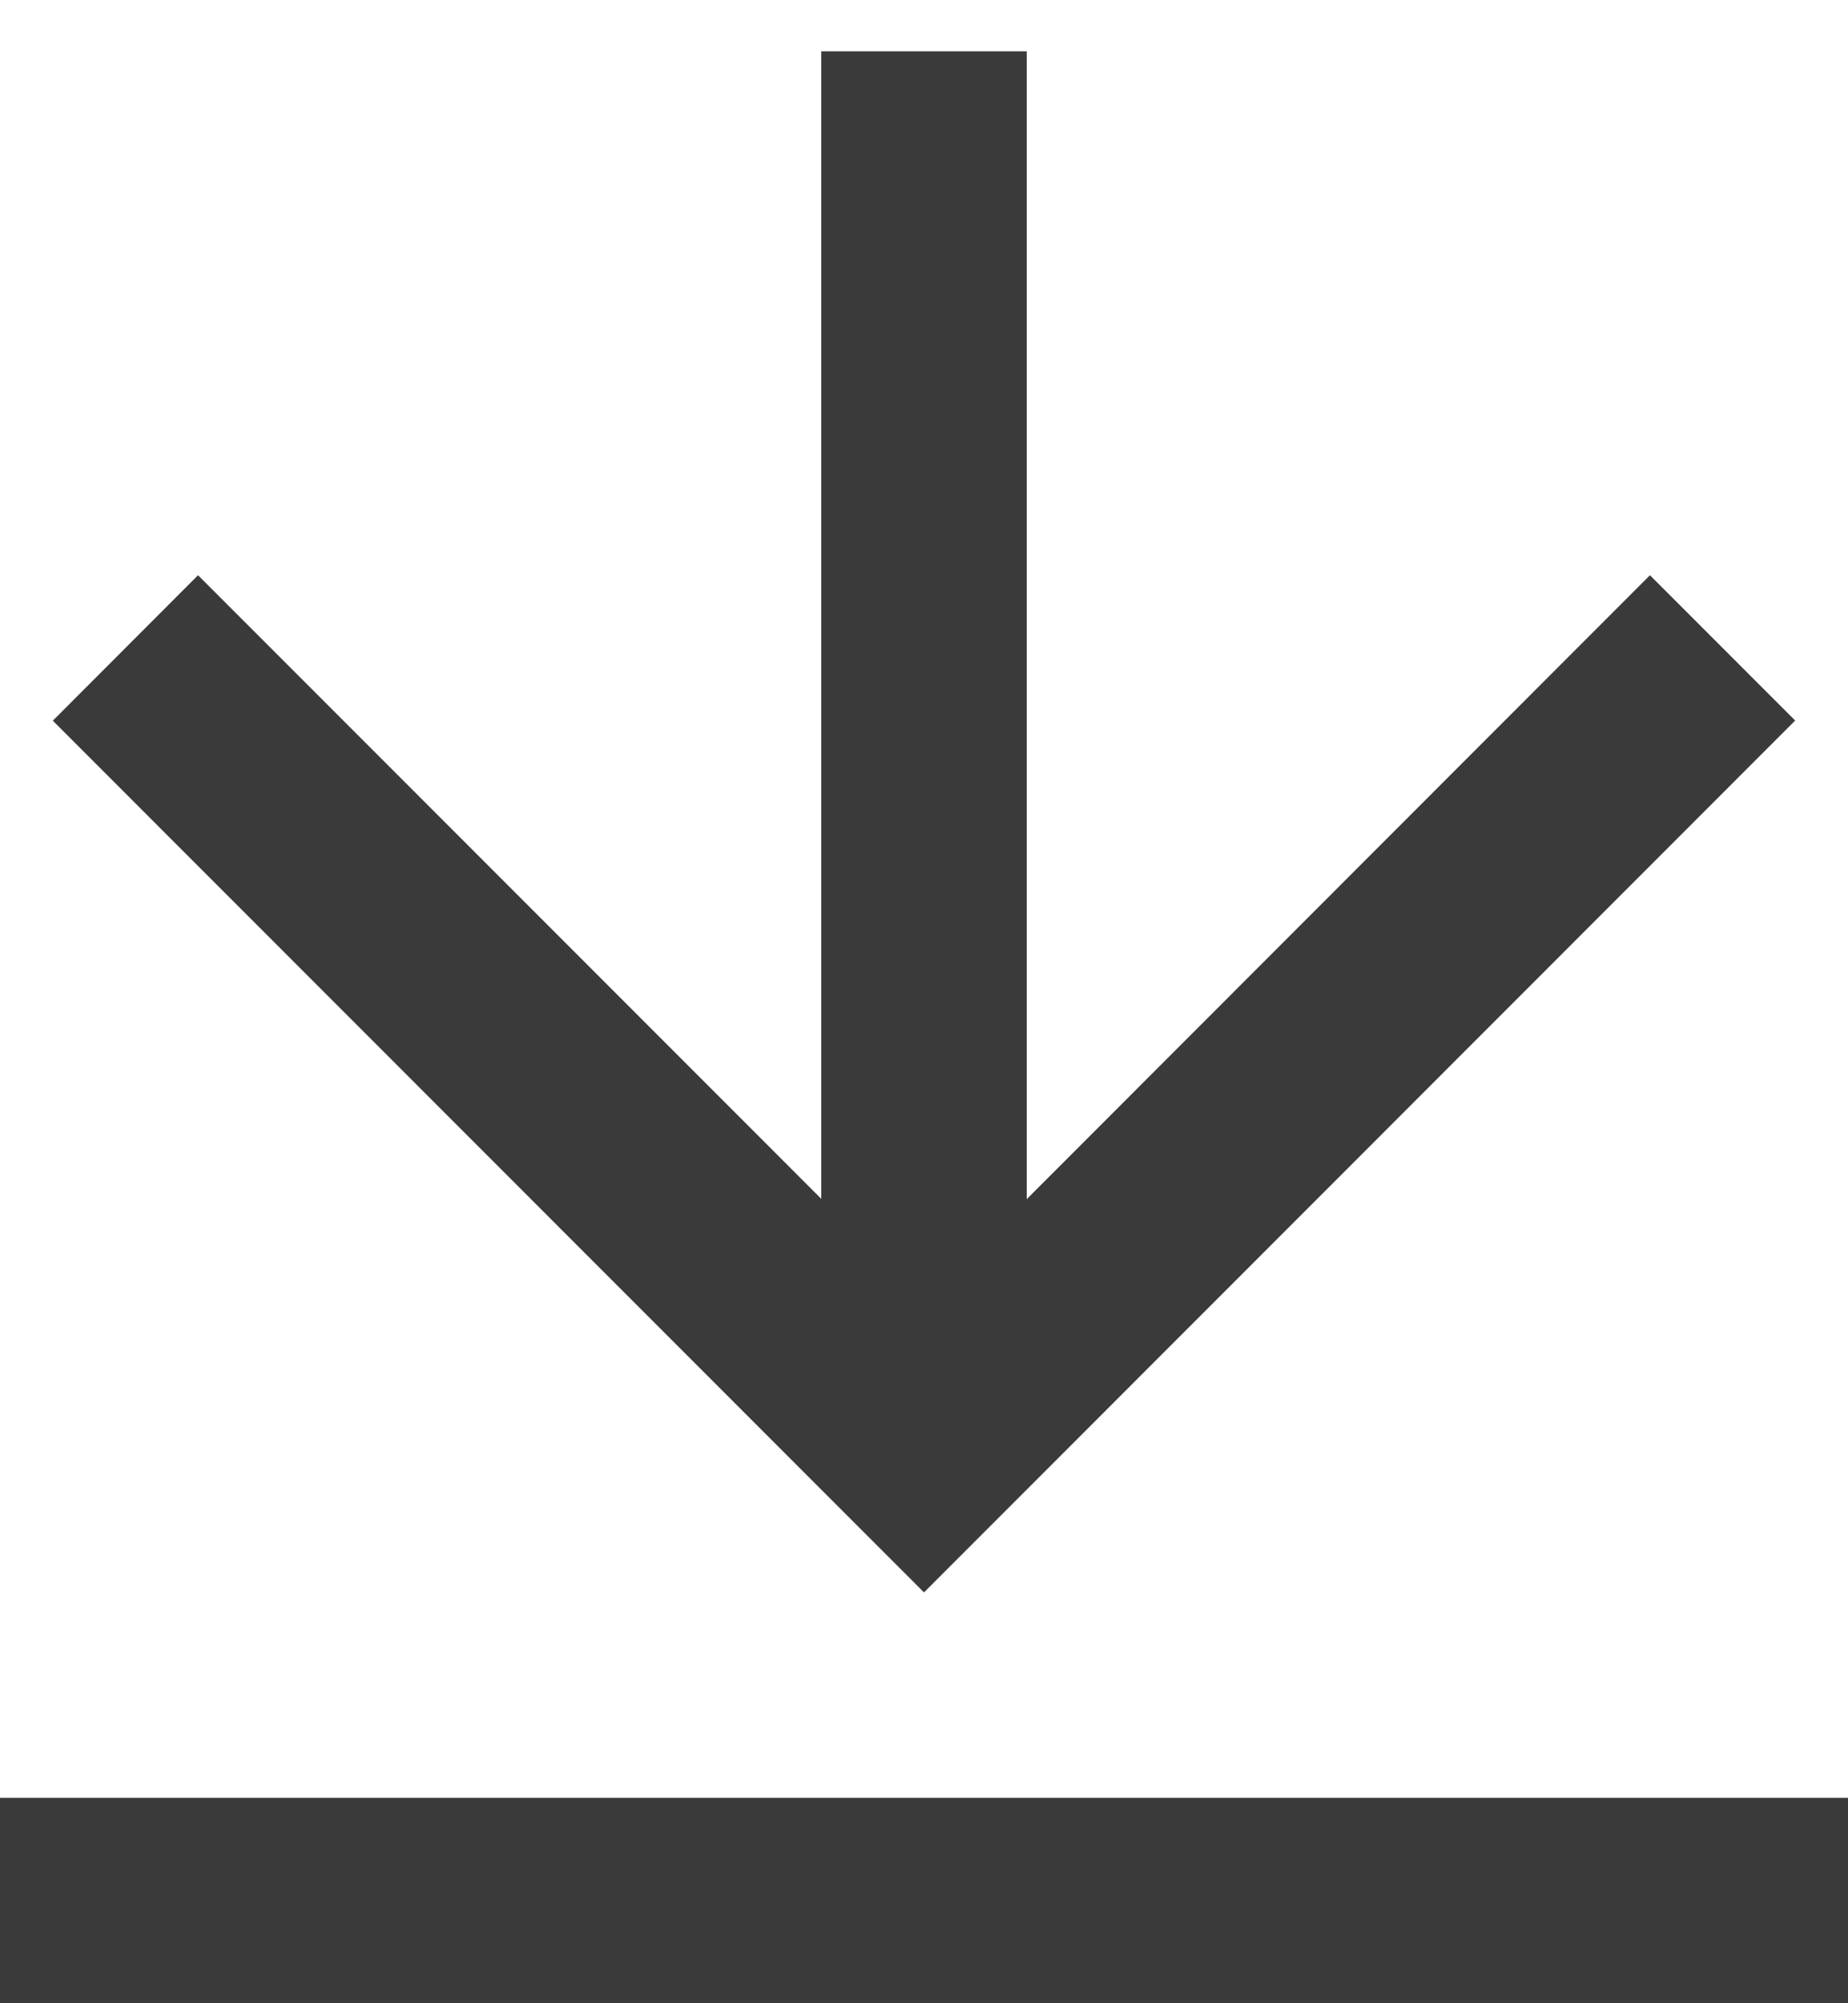 <svg width="12" height="13" viewBox="0 0 12 13" fill="none" xmlns="http://www.w3.org/2000/svg">
<path d="M0 11.667H12V13H0V11.667ZM6.667 7.782L10.714 3.733L11.657 4.676L6 10.334L0.343 4.677L1.286 3.733L5.333 7.78V0.333H6.667V7.782Z" fill="#3A3A3A"/>
</svg>
